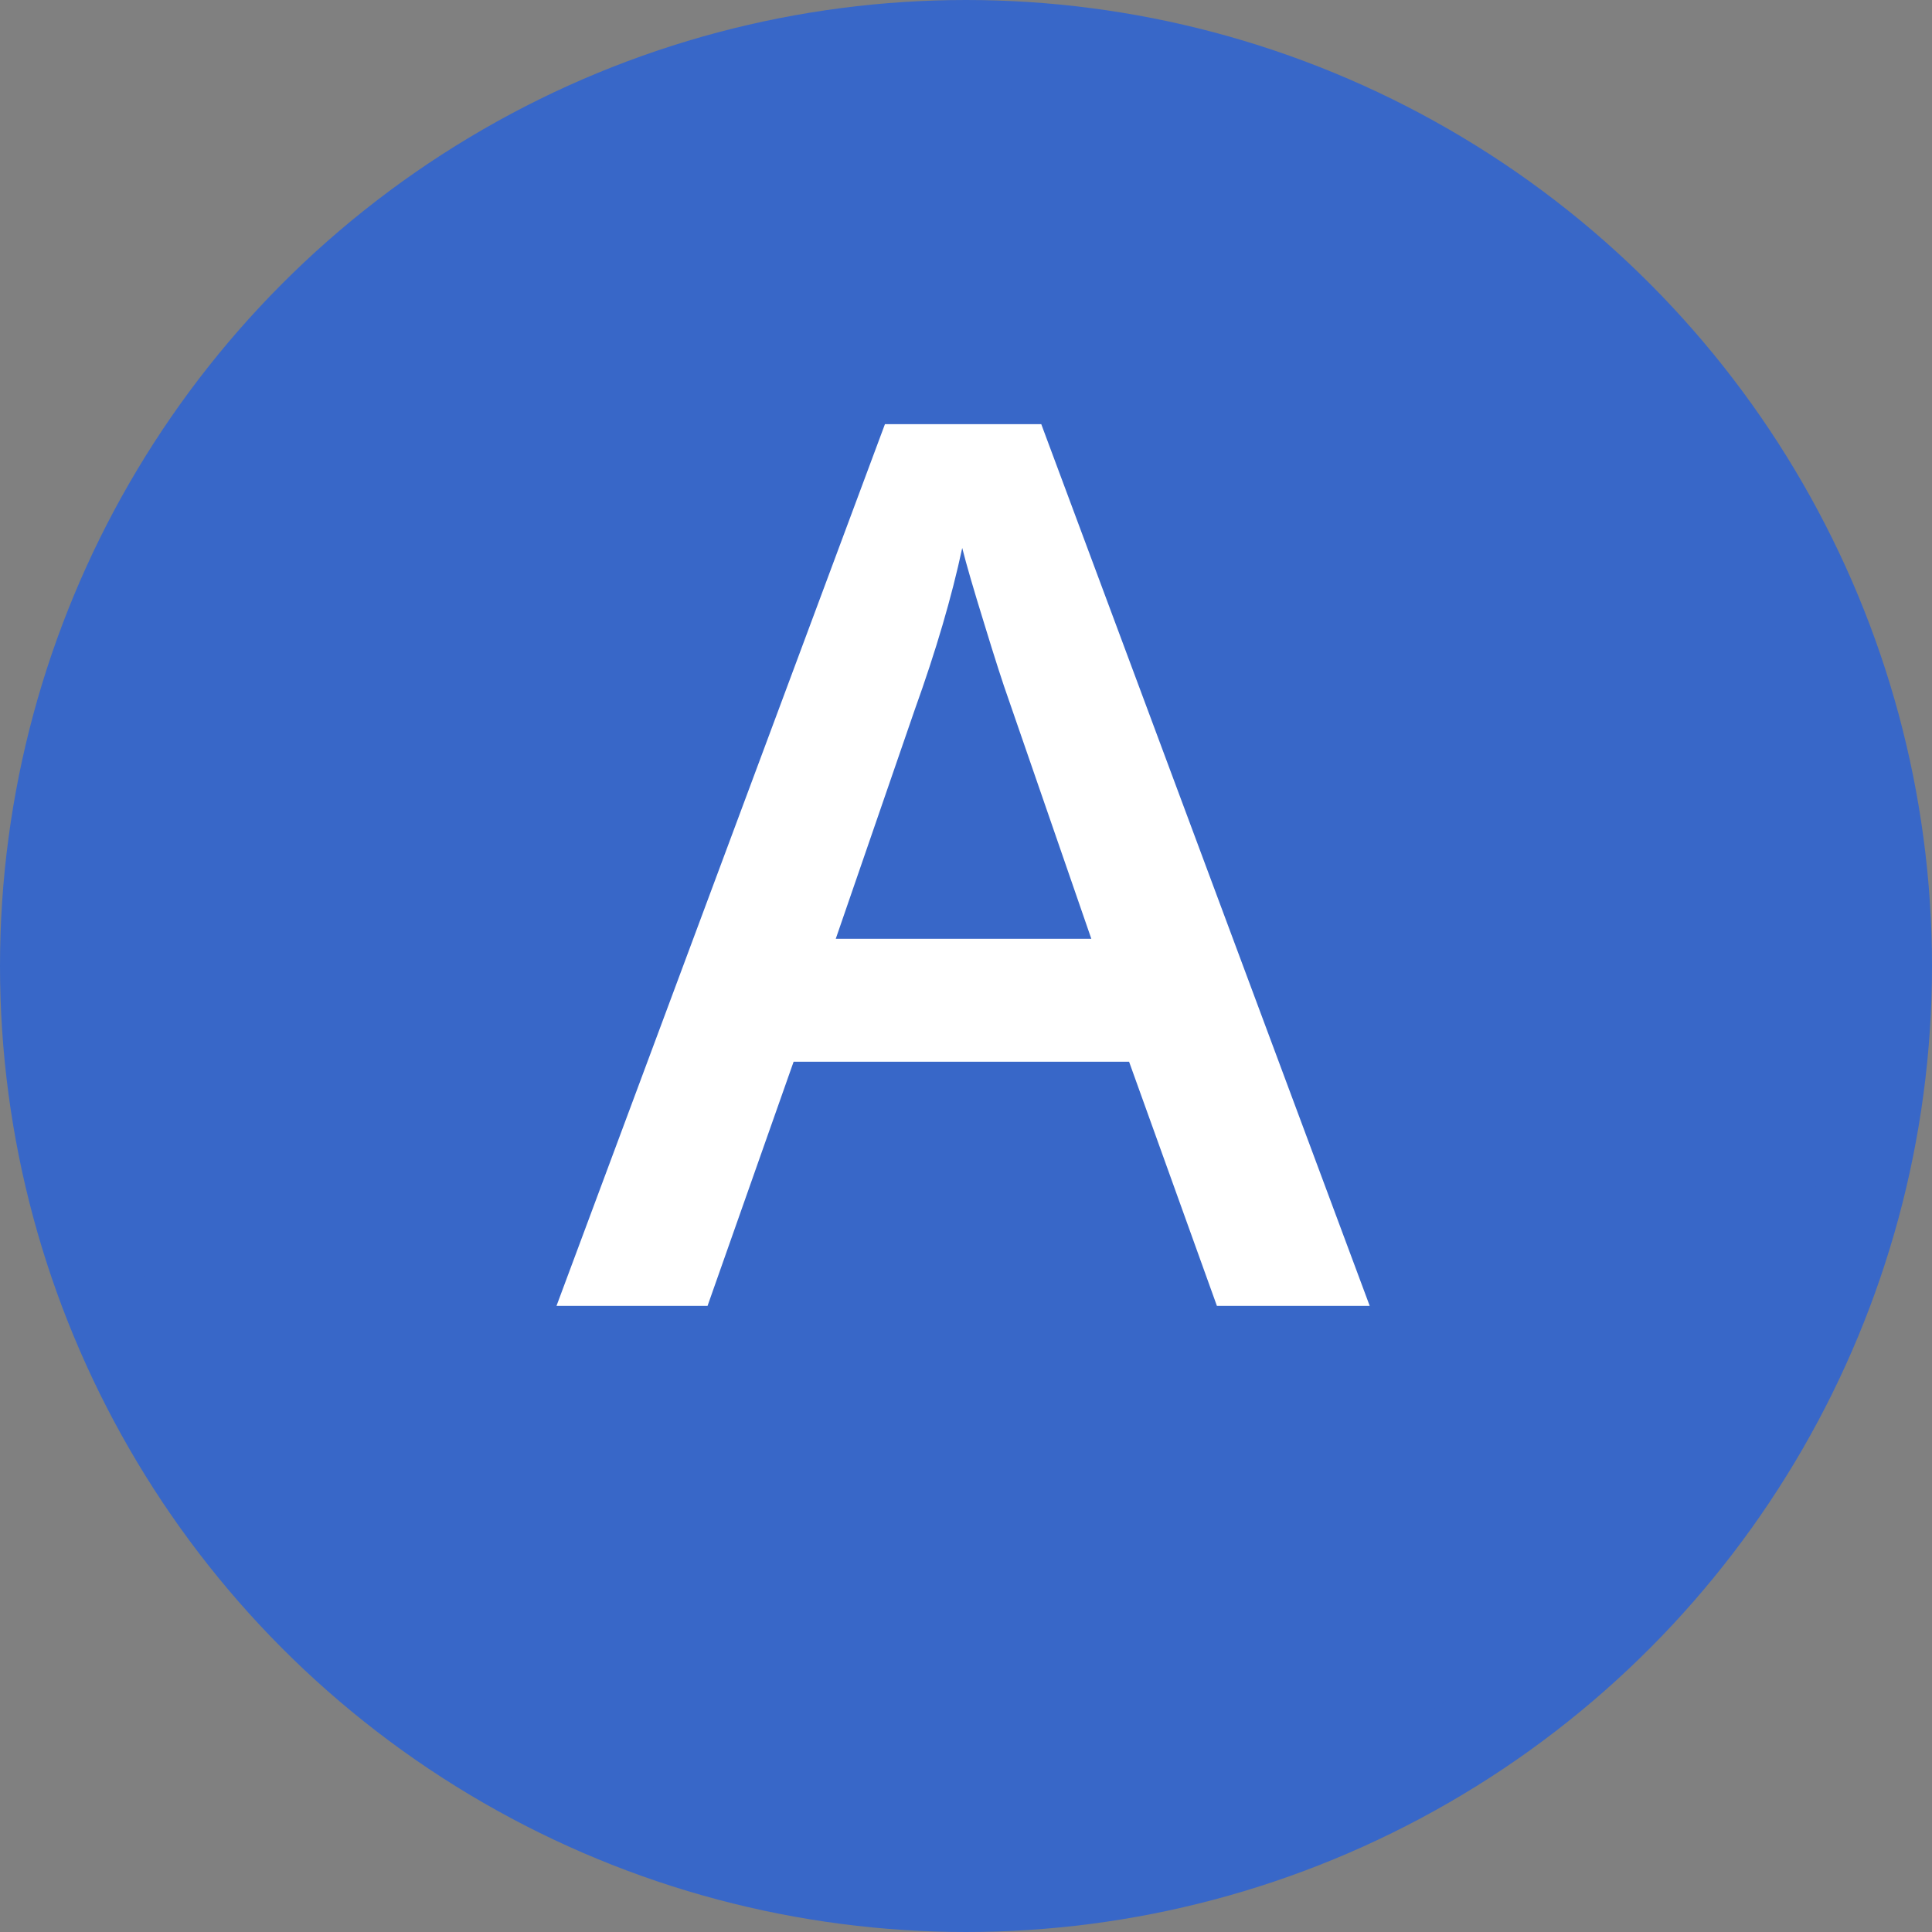 <?xml version="1.0" encoding="utf-8"?>
<svg viewBox="0 0 22 22" style="enable-background:new 0 0 22 22;" xmlns="http://www.w3.org/2000/svg">
  <rect x="0" y="0" width="22" height="22" fill="#808080" stroke="none"/>
  <defs>
    <style type="text/css">
	.st0{fill:#3867C8;stroke:#3867C8;stroke-miterlimit:10;}
	.st1{fill:#FFFFFF;}
</style>
  </defs>
  <circle class="st0" cx="11" cy="11" r="10.5"/>
  <path d="M 16.945 16.369 L 15.205 16.369 L 14.205 13.589 L 10.385 13.589 L 9.405 16.369 L 7.685 16.369 L 11.425 6.329 L 13.205 6.329 L 16.945 16.369 Z M 10.865 12.189 L 13.775 12.189 L 12.835 9.469 C 12.768 9.282 12.675 8.992 12.555 8.599 C 12.435 8.212 12.352 7.926 12.305 7.739 C 12.185 8.299 12.005 8.912 11.765 9.579 L 10.865 12.189 Z" transform="matrix(1, 0, 0, 1, -1.348, -1.499)" style="fill: rgb(255, 255, 255); white-space: pre;"/>
  <path d="M 37.659 20.905 L 22.499 20.905 L 22.499 19.185 L 24.729 18.795 L 24.729 3.115 L 22.499 2.735 L 22.499 0.995 L 37.239 0.995 L 37.239 5.785 L 35.079 5.785 L 34.769 3.075 L 27.419 3.075 L 27.419 9.555 L 34.759 9.555 L 34.759 11.675 L 27.419 11.675 L 27.419 18.885 L 35.209 18.885 L 35.509 16.135 L 37.659 16.135 L 37.659 20.905 ZM 47.404 20.905 L 40.254 20.905 L 40.254 19.185 L 42.484 18.795 L 42.484 8.235 L 40.254 7.845 L 40.254 6.115 L 44.894 6.115 L 45.084 8.315 C 45.578 7.528 46.194 6.918 46.934 6.485 C 47.674 6.052 48.521 5.835 49.474 5.835 C 51.068 5.835 52.301 6.302 53.174 7.235 C 54.048 8.175 54.484 9.618 54.484 11.565 L 54.484 18.795 L 56.714 19.185 L 56.714 20.905 L 49.564 20.905 L 49.564 19.185 L 51.794 18.795 L 51.794 11.625 C 51.794 10.318 51.538 9.392 51.024 8.845 C 50.511 8.298 49.724 8.025 48.664 8.025 C 47.891 8.025 47.204 8.212 46.604 8.585 C 46.011 8.958 45.534 9.468 45.174 10.115 L 45.174 18.795 L 47.404 19.185 L 47.404 20.905 ZM 63.289 21.135 C 62.196 21.135 61.329 20.815 60.689 20.175 C 60.049 19.528 59.729 18.502 59.729 17.095 L 59.729 8.105 L 57.389 8.105 L 57.389 6.115 L 59.729 6.115 L 59.729 2.545 L 62.419 2.545 L 62.419 6.115 L 65.629 6.115 L 65.629 8.105 L 62.419 8.105 L 62.419 17.095 C 62.419 17.802 62.559 18.325 62.839 18.665 C 63.126 18.998 63.506 19.165 63.979 19.165 C 64.299 19.165 64.652 19.135 65.039 19.075 C 65.432 19.022 65.739 18.972 65.959 18.925 L 66.329 20.685 C 65.936 20.805 65.456 20.912 64.889 21.005 C 64.316 21.092 63.782 21.135 63.289 21.135 ZM 74.516 21.195 C 73.149 21.195 71.959 20.882 70.946 20.255 C 69.939 19.628 69.159 18.762 68.606 17.655 C 68.053 16.542 67.776 15.255 67.776 13.795 L 67.776 13.195 C 67.776 11.788 68.066 10.532 68.646 9.425 C 69.226 8.318 69.996 7.445 70.956 6.805 C 71.916 6.158 72.966 5.835 74.106 5.835 C 75.439 5.835 76.553 6.108 77.446 6.655 C 78.346 7.202 79.023 7.972 79.476 8.965 C 79.936 9.952 80.166 11.115 80.166 12.455 L 80.166 14.135 L 70.566 14.135 L 70.526 14.205 C 70.546 15.152 70.713 15.992 71.026 16.725 C 71.339 17.458 71.793 18.035 72.386 18.455 C 72.979 18.875 73.689 19.085 74.516 19.085 C 75.429 19.085 76.229 18.955 76.916 18.695 C 77.603 18.435 78.199 18.078 78.706 17.625 L 79.756 19.375 C 79.229 19.882 78.529 20.312 77.656 20.665 C 76.783 21.018 75.736 21.195 74.516 21.195 Z M 70.626 11.965 L 70.646 12.035 L 77.476 12.035 L 77.476 11.675 C 77.476 10.968 77.349 10.332 77.096 9.765 C 76.843 9.205 76.469 8.765 75.976 8.445 C 75.476 8.118 74.853 7.955 74.106 7.955 C 73.506 7.955 72.959 8.132 72.466 8.485 C 71.973 8.838 71.566 9.315 71.246 9.915 C 70.933 10.515 70.726 11.198 70.626 11.965 ZM 89.374 20.905 L 82.224 20.905 L 82.224 19.185 L 84.454 18.795 L 84.454 8.235 L 82.224 7.845 L 82.224 6.115 L 86.864 6.115 L 87.094 7.995 L 87.124 8.255 C 87.544 7.502 88.061 6.912 88.674 6.485 C 89.288 6.052 89.991 5.835 90.784 5.835 C 91.071 5.835 91.361 5.862 91.654 5.915 C 91.954 5.962 92.168 6.008 92.294 6.055 L 91.934 8.555 L 90.064 8.445 C 89.351 8.405 88.754 8.568 88.274 8.935 C 87.788 9.302 87.414 9.795 87.154 10.415 L 87.154 18.795 L 89.374 19.185 L 89.374 20.905 ZM 104.099 26.875 C 103.893 26.875 103.619 26.852 103.279 26.805 C 102.946 26.752 102.689 26.705 102.509 26.665 L 102.779 24.545 C 102.933 24.558 103.146 24.572 103.419 24.585 C 103.693 24.605 103.879 24.615 103.979 24.615 C 104.553 24.615 105.019 24.395 105.379 23.955 C 105.739 23.515 106.076 22.918 106.389 22.165 L 107.029 20.605 L 101.789 8.065 L 100.209 7.845 L 100.209 6.115 L 106.419 6.115 L 106.419 7.845 L 104.619 8.125 L 107.509 15.515 L 108.209 17.445 L 108.289 17.445 L 111.709 8.125 L 109.819 7.845 L 109.819 6.115 L 115.899 6.115 L 115.899 7.845 L 114.369 8.065 L 108.549 23.175 C 108.276 23.888 107.946 24.525 107.559 25.085 C 107.173 25.645 106.696 26.085 106.129 26.405 C 105.569 26.718 104.893 26.875 104.099 26.875 ZM 123.534 21.195 C 122.168 21.195 120.988 20.872 119.994 20.225 C 119.008 19.585 118.244 18.698 117.704 17.565 C 117.171 16.432 116.904 15.135 116.904 13.675 L 116.904 13.375 C 116.904 11.915 117.171 10.618 117.704 9.485 C 118.244 8.345 119.008 7.452 119.994 6.805 C 120.988 6.158 122.158 5.835 123.504 5.835 C 124.871 5.835 126.048 6.158 127.034 6.805 C 128.028 7.452 128.791 8.342 129.324 9.475 C 129.864 10.608 130.134 11.908 130.134 13.375 L 130.134 13.675 C 130.134 15.142 129.864 16.442 129.324 17.575 C 128.791 18.708 128.031 19.595 127.044 20.235 C 126.058 20.875 124.888 21.195 123.534 21.195 Z M 123.534 19.085 C 124.388 19.085 125.104 18.852 125.684 18.385 C 126.264 17.912 126.701 17.268 126.994 16.455 C 127.294 15.642 127.444 14.715 127.444 13.675 L 127.444 13.375 C 127.444 12.335 127.294 11.405 126.994 10.585 C 126.701 9.772 126.261 9.132 125.674 8.665 C 125.094 8.192 124.371 7.955 123.504 7.955 C 122.644 7.955 121.924 8.192 121.344 8.665 C 120.758 9.132 120.321 9.772 120.034 10.585 C 119.741 11.405 119.594 12.335 119.594 13.375 L 119.594 13.675 C 119.594 14.715 119.741 15.642 120.034 16.455 C 120.321 17.268 120.761 17.912 121.354 18.385 C 121.941 18.852 122.668 19.085 123.534 19.085 ZM 138.722 21.195 C 137.115 21.195 135.862 20.678 134.962 19.645 C 134.062 18.618 133.612 17.015 133.612 14.835 L 133.612 8.235 L 131.912 7.845 L 131.912 6.115 L 133.612 6.115 L 136.302 6.115 L 136.302 14.865 C 136.302 16.438 136.535 17.522 137.002 18.115 C 137.462 18.708 138.185 19.005 139.172 19.005 C 140.132 19.005 140.922 18.812 141.542 18.425 C 142.168 18.038 142.642 17.488 142.962 16.775 L 142.962 8.235 L 140.982 7.845 L 140.982 6.115 L 142.962 6.115 L 145.652 6.115 L 145.652 18.795 L 147.352 19.185 L 147.352 20.905 L 143.232 20.905 L 143.052 18.715 C 142.592 19.508 141.995 20.118 141.262 20.545 C 140.528 20.978 139.682 21.195 138.722 21.195 ZM 156.353 20.905 L 149.203 20.905 L 149.203 19.185 L 151.433 18.795 L 151.433 8.235 L 149.203 7.845 L 149.203 6.115 L 153.843 6.115 L 154.073 7.995 L 154.103 8.255 C 154.523 7.502 155.04 6.912 155.653 6.485 C 156.266 6.052 156.97 5.835 157.763 5.835 C 158.05 5.835 158.34 5.862 158.633 5.915 C 158.933 5.962 159.146 6.008 159.273 6.055 L 158.913 8.555 L 157.043 8.445 C 156.33 8.405 155.733 8.568 155.253 8.935 C 154.766 9.302 154.393 9.795 154.133 10.415 L 154.133 18.795 L 156.353 19.185 L 156.353 20.905 ZM 173.088 21.135 C 171.994 21.135 171.128 20.815 170.488 20.175 C 169.848 19.528 169.528 18.502 169.528 17.095 L 169.528 8.105 L 167.188 8.105 L 167.188 6.115 L 169.528 6.115 L 169.528 2.545 L 172.218 2.545 L 172.218 6.115 L 175.428 6.115 L 175.428 8.105 L 172.218 8.105 L 172.218 17.095 C 172.218 17.802 172.358 18.325 172.638 18.665 C 172.924 18.998 173.304 19.165 173.778 19.165 C 174.098 19.165 174.451 19.135 174.838 19.075 C 175.231 19.022 175.538 18.972 175.758 18.925 L 176.128 20.685 C 175.734 20.805 175.254 20.912 174.688 21.005 C 174.114 21.092 173.581 21.135 173.088 21.135 ZM 184.315 21.195 C 182.948 21.195 181.758 20.882 180.745 20.255 C 179.738 19.628 178.958 18.762 178.405 17.655 C 177.851 16.542 177.575 15.255 177.575 13.795 L 177.575 13.195 C 177.575 11.788 177.865 10.532 178.445 9.425 C 179.025 8.318 179.795 7.445 180.755 6.805 C 181.715 6.158 182.765 5.835 183.905 5.835 C 185.238 5.835 186.351 6.108 187.245 6.655 C 188.145 7.202 188.821 7.972 189.275 8.965 C 189.735 9.952 189.965 11.115 189.965 12.455 L 189.965 14.135 L 180.365 14.135 L 180.325 14.205 C 180.345 15.152 180.511 15.992 180.825 16.725 C 181.138 17.458 181.591 18.035 182.185 18.455 C 182.778 18.875 183.488 19.085 184.315 19.085 C 185.228 19.085 186.028 18.955 186.715 18.695 C 187.401 18.435 187.998 18.078 188.505 17.625 L 189.555 19.375 C 189.028 19.882 188.328 20.312 187.455 20.665 C 186.581 21.018 185.535 21.195 184.315 21.195 Z M 180.425 11.965 L 180.445 12.035 L 187.275 12.035 L 187.275 11.675 C 187.275 10.968 187.148 10.332 186.895 9.765 C 186.641 9.205 186.268 8.765 185.775 8.445 C 185.275 8.118 184.651 7.955 183.905 7.955 C 183.305 7.955 182.758 8.132 182.265 8.485 C 181.771 8.838 181.365 9.315 181.045 9.915 C 180.731 10.515 180.525 11.198 180.425 11.965 ZM 197.663 20.905 L 191.613 20.905 L 191.613 19.185 L 193.253 18.865 L 197.673 13.425 L 193.353 8.165 L 191.893 7.845 L 191.893 6.115 L 197.683 6.115 L 197.683 7.845 L 196.213 8.015 L 199.243 11.785 L 202.203 7.995 L 200.613 7.845 L 200.613 6.115 L 206.313 6.115 L 206.313 7.845 L 204.813 8.165 L 200.803 13.385 L 205.413 18.865 L 206.943 19.185 L 206.943 20.905 L 200.673 20.905 L 200.673 19.185 L 202.443 19.035 L 199.203 15.085 L 196.063 19.035 L 197.663 19.185 L 197.663 20.905 ZM 213.721 21.135 C 212.627 21.135 211.761 20.815 211.121 20.175 C 210.481 19.528 210.161 18.502 210.161 17.095 L 210.161 8.105 L 207.821 8.105 L 207.821 6.115 L 210.161 6.115 L 210.161 2.545 L 212.851 2.545 L 212.851 6.115 L 216.061 6.115 L 216.061 8.105 L 212.851 8.105 L 212.851 17.095 C 212.851 17.802 212.991 18.325 213.271 18.665 C 213.557 18.998 213.937 19.165 214.411 19.165 C 214.731 19.165 215.084 19.135 215.471 19.075 C 215.864 19.022 216.171 18.972 216.391 18.925 L 216.761 20.685 C 216.367 20.805 215.887 20.912 215.321 21.005 C 214.747 21.092 214.214 21.135 213.721 21.135 ZM 232.25 20.905 L 225.1 20.905 L 225.1 19.185 L 227.33 18.795 L 227.33 1.695 L 225.1 1.315 L 225.1 -0.425 L 230.02 -0.425 L 230.02 8.085 C 230.533 7.372 231.157 6.818 231.89 6.425 C 232.63 6.032 233.453 5.835 234.36 5.835 C 235.94 5.835 237.17 6.312 238.05 7.265 C 238.923 8.212 239.36 9.668 239.36 11.635 L 239.36 18.795 L 241.59 19.185 L 241.59 20.905 L 234.44 20.905 L 234.44 19.185 L 236.67 18.795 L 236.67 11.605 C 236.67 10.385 236.407 9.485 235.88 8.905 C 235.353 8.318 234.573 8.025 233.54 8.025 C 232.8 8.025 232.127 8.202 231.52 8.555 C 230.913 8.902 230.413 9.378 230.02 9.985 L 230.02 18.795 L 232.25 19.185 L 232.25 20.905 ZM 249.953 21.195 C 248.587 21.195 247.397 20.882 246.383 20.255 C 245.377 19.628 244.597 18.762 244.043 17.655 C 243.49 16.542 243.213 15.255 243.213 13.795 L 243.213 13.195 C 243.213 11.788 243.503 10.532 244.083 9.425 C 244.663 8.318 245.433 7.445 246.393 6.805 C 247.353 6.158 248.403 5.835 249.543 5.835 C 250.877 5.835 251.99 6.108 252.883 6.655 C 253.783 7.202 254.46 7.972 254.913 8.965 C 255.373 9.952 255.603 11.115 255.603 12.455 L 255.603 14.135 L 246.003 14.135 L 245.963 14.205 C 245.983 15.152 246.15 15.992 246.463 16.725 C 246.777 17.458 247.23 18.035 247.823 18.455 C 248.417 18.875 249.127 19.085 249.953 19.085 C 250.867 19.085 251.667 18.955 252.353 18.695 C 253.04 18.435 253.637 18.078 254.143 17.625 L 255.193 19.375 C 254.667 19.882 253.967 20.312 253.093 20.665 C 252.22 21.018 251.173 21.195 249.953 21.195 Z M 246.063 11.965 L 246.083 12.035 L 252.913 12.035 L 252.913 11.675 C 252.913 10.968 252.787 10.332 252.533 9.765 C 252.28 9.205 251.907 8.765 251.413 8.445 C 250.913 8.118 250.29 7.955 249.543 7.955 C 248.943 7.955 248.397 8.132 247.903 8.485 C 247.41 8.838 247.003 9.315 246.683 9.915 C 246.37 10.515 246.163 11.198 246.063 11.965 ZM 264.812 20.905 L 257.662 20.905 L 257.662 19.185 L 259.892 18.795 L 259.892 8.235 L 257.662 7.845 L 257.662 6.115 L 262.302 6.115 L 262.532 7.995 L 262.562 8.255 C 262.982 7.502 263.499 6.912 264.112 6.485 C 264.725 6.052 265.429 5.835 266.222 5.835 C 266.509 5.835 266.799 5.862 267.092 5.915 C 267.392 5.962 267.605 6.008 267.732 6.055 L 267.372 8.555 L 265.502 8.445 C 264.789 8.405 264.192 8.568 263.712 8.935 C 263.225 9.302 262.852 9.795 262.592 10.415 L 262.592 18.795 L 264.812 19.185 L 264.812 20.905 ZM 275.834 21.195 C 274.468 21.195 273.278 20.882 272.264 20.255 C 271.258 19.628 270.478 18.762 269.924 17.655 C 269.371 16.542 269.094 15.255 269.094 13.795 L 269.094 13.195 C 269.094 11.788 269.384 10.532 269.964 9.425 C 270.544 8.318 271.314 7.445 272.274 6.805 C 273.234 6.158 274.284 5.835 275.424 5.835 C 276.758 5.835 277.871 6.108 278.764 6.655 C 279.664 7.202 280.341 7.972 280.794 8.965 C 281.254 9.952 281.484 11.115 281.484 12.455 L 281.484 14.135 L 271.884 14.135 L 271.844 14.205 C 271.864 15.152 272.031 15.992 272.344 16.725 C 272.658 17.458 273.111 18.035 273.704 18.455 C 274.298 18.875 275.008 19.085 275.834 19.085 C 276.748 19.085 277.548 18.955 278.234 18.695 C 278.921 18.435 279.518 18.078 280.024 17.625 L 281.074 19.375 C 280.548 19.882 279.848 20.312 278.974 20.665 C 278.101 21.018 277.054 21.195 275.834 21.195 Z M 271.944 11.965 L 271.964 12.035 L 278.794 12.035 L 278.794 11.675 C 278.794 10.968 278.668 10.332 278.414 9.765 C 278.161 9.205 277.788 8.765 277.294 8.445 C 276.794 8.118 276.171 7.955 275.424 7.955 C 274.824 7.955 274.278 8.132 273.784 8.485 C 273.291 8.838 272.884 9.315 272.564 9.915 C 272.251 10.515 272.044 11.198 271.944 11.965 ZM 287.243 20.905 L 284.543 20.905 L 284.543 18.145 L 287.243 18.145 L 287.243 20.905 Z" transform="matrix(1, 0, 0, 1, 0, 0)" style="fill: rgb(51, 51, 51); white-space: pre;"/>
</svg>